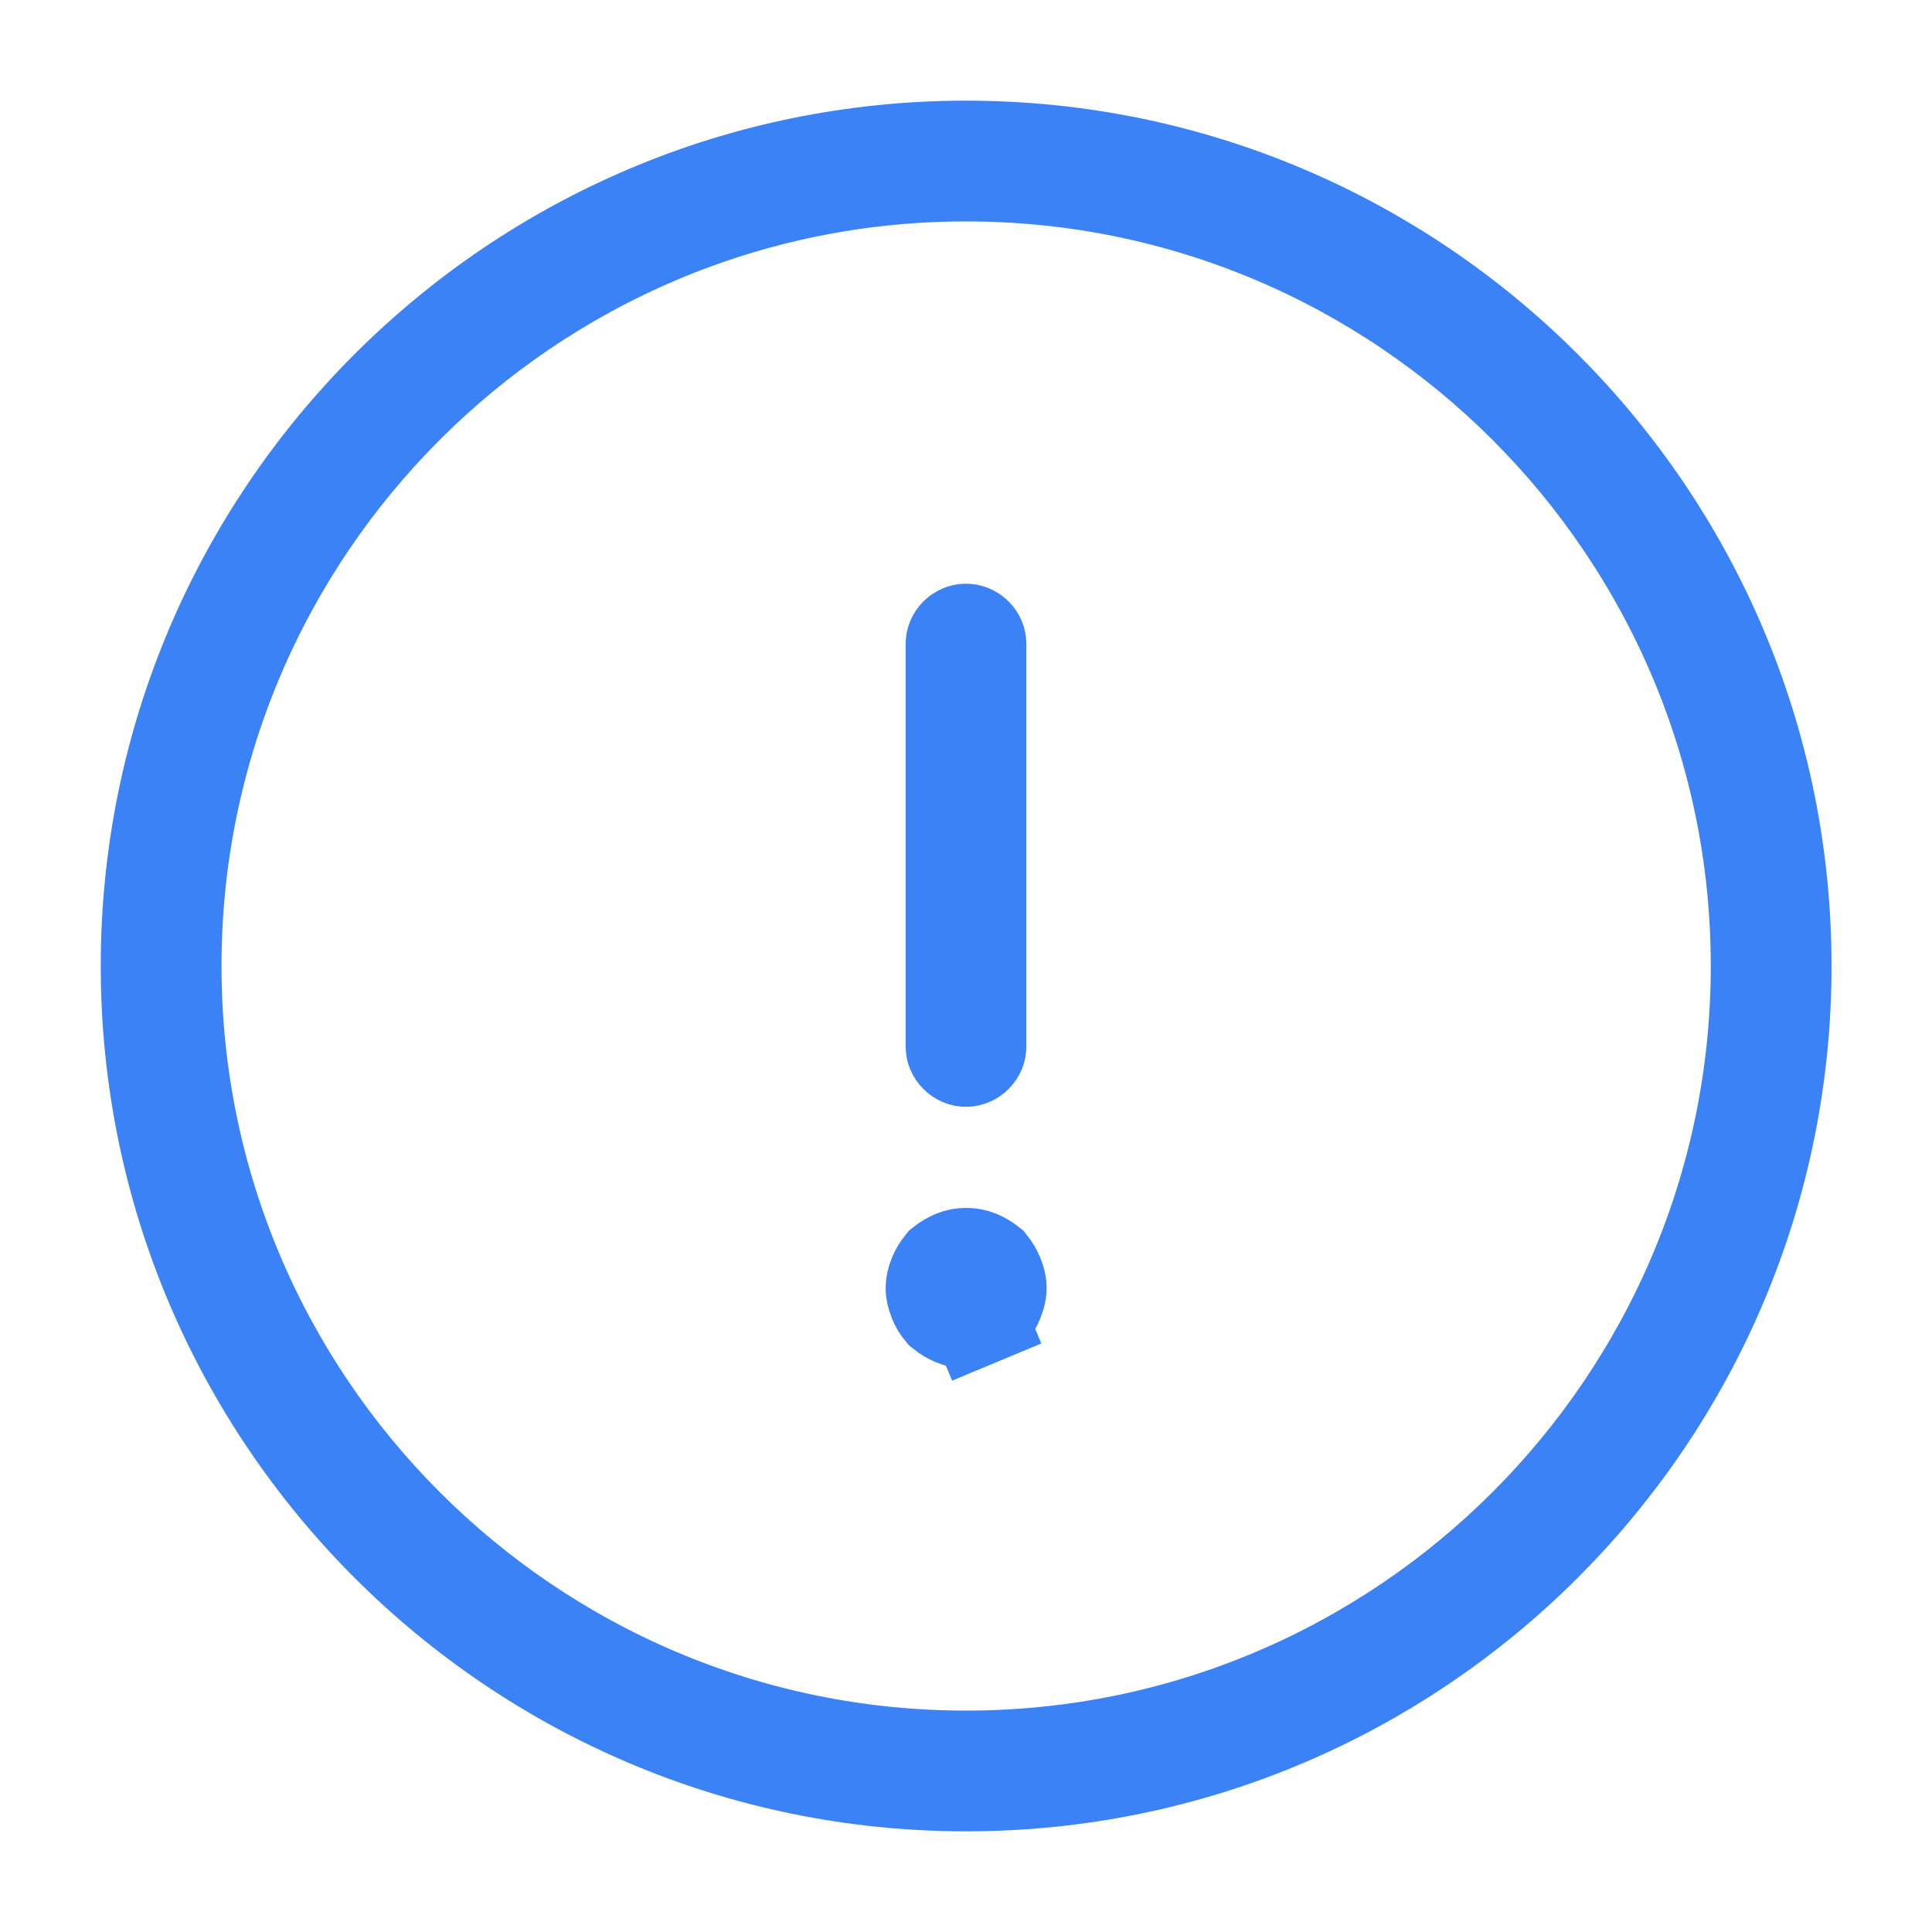 <svg width="20" height="20" viewBox="0 0 20 20" fill="none" xmlns="http://www.w3.org/2000/svg">
<path d="M10.001 18.458C5.336 18.458 1.543 14.665 1.543 10C1.543 5.334 5.336 1.542 10.001 1.542C14.667 1.542 18.46 5.334 18.46 10C18.46 14.665 14.667 18.458 10.001 18.458ZM10.001 1.792C5.475 1.792 1.793 5.474 1.793 10C1.793 14.526 5.475 18.208 10.001 18.208C14.527 18.208 18.21 14.526 18.21 10C18.21 5.474 14.527 1.792 10.001 1.792Z" fill="#3B82F6" stroke="#3B82F6"/>
<path d="M10 10.958C9.97 10.958 9.939 10.946 9.913 10.92C9.887 10.895 9.875 10.863 9.875 10.833V6.667C9.875 6.636 9.887 6.605 9.913 6.579C9.939 6.554 9.97 6.542 10 6.542C10.03 6.542 10.061 6.554 10.087 6.579C10.113 6.605 10.125 6.636 10.125 6.667V10.833C10.125 10.863 10.113 10.895 10.087 10.92C10.061 10.946 10.03 10.958 10 10.958Z" fill="#3B82F6" stroke="#3B82F6"/>
<path d="M9.701 13.471L9.701 13.471L9.696 13.458C9.676 13.409 9.668 13.366 9.668 13.334C9.668 13.301 9.676 13.258 9.696 13.209C9.712 13.17 9.734 13.133 9.764 13.096C9.801 13.067 9.838 13.045 9.877 13.028C9.954 12.996 10.049 12.996 10.126 13.028C10.165 13.045 10.202 13.067 10.239 13.096C10.268 13.133 10.29 13.17 10.306 13.209C10.327 13.258 10.335 13.301 10.335 13.334C10.335 13.366 10.327 13.409 10.306 13.458L10.306 13.458L10.301 13.471C10.29 13.501 10.274 13.529 10.24 13.57C10.203 13.6 10.165 13.622 10.126 13.639L10.318 14.1L10.126 13.639C10.077 13.659 10.034 13.667 10.001 13.667C9.969 13.667 9.926 13.659 9.877 13.639C9.838 13.622 9.8 13.6 9.763 13.57C9.729 13.529 9.713 13.501 9.701 13.471Z" fill="#3B82F6" stroke="#3B82F6"/>
</svg>
